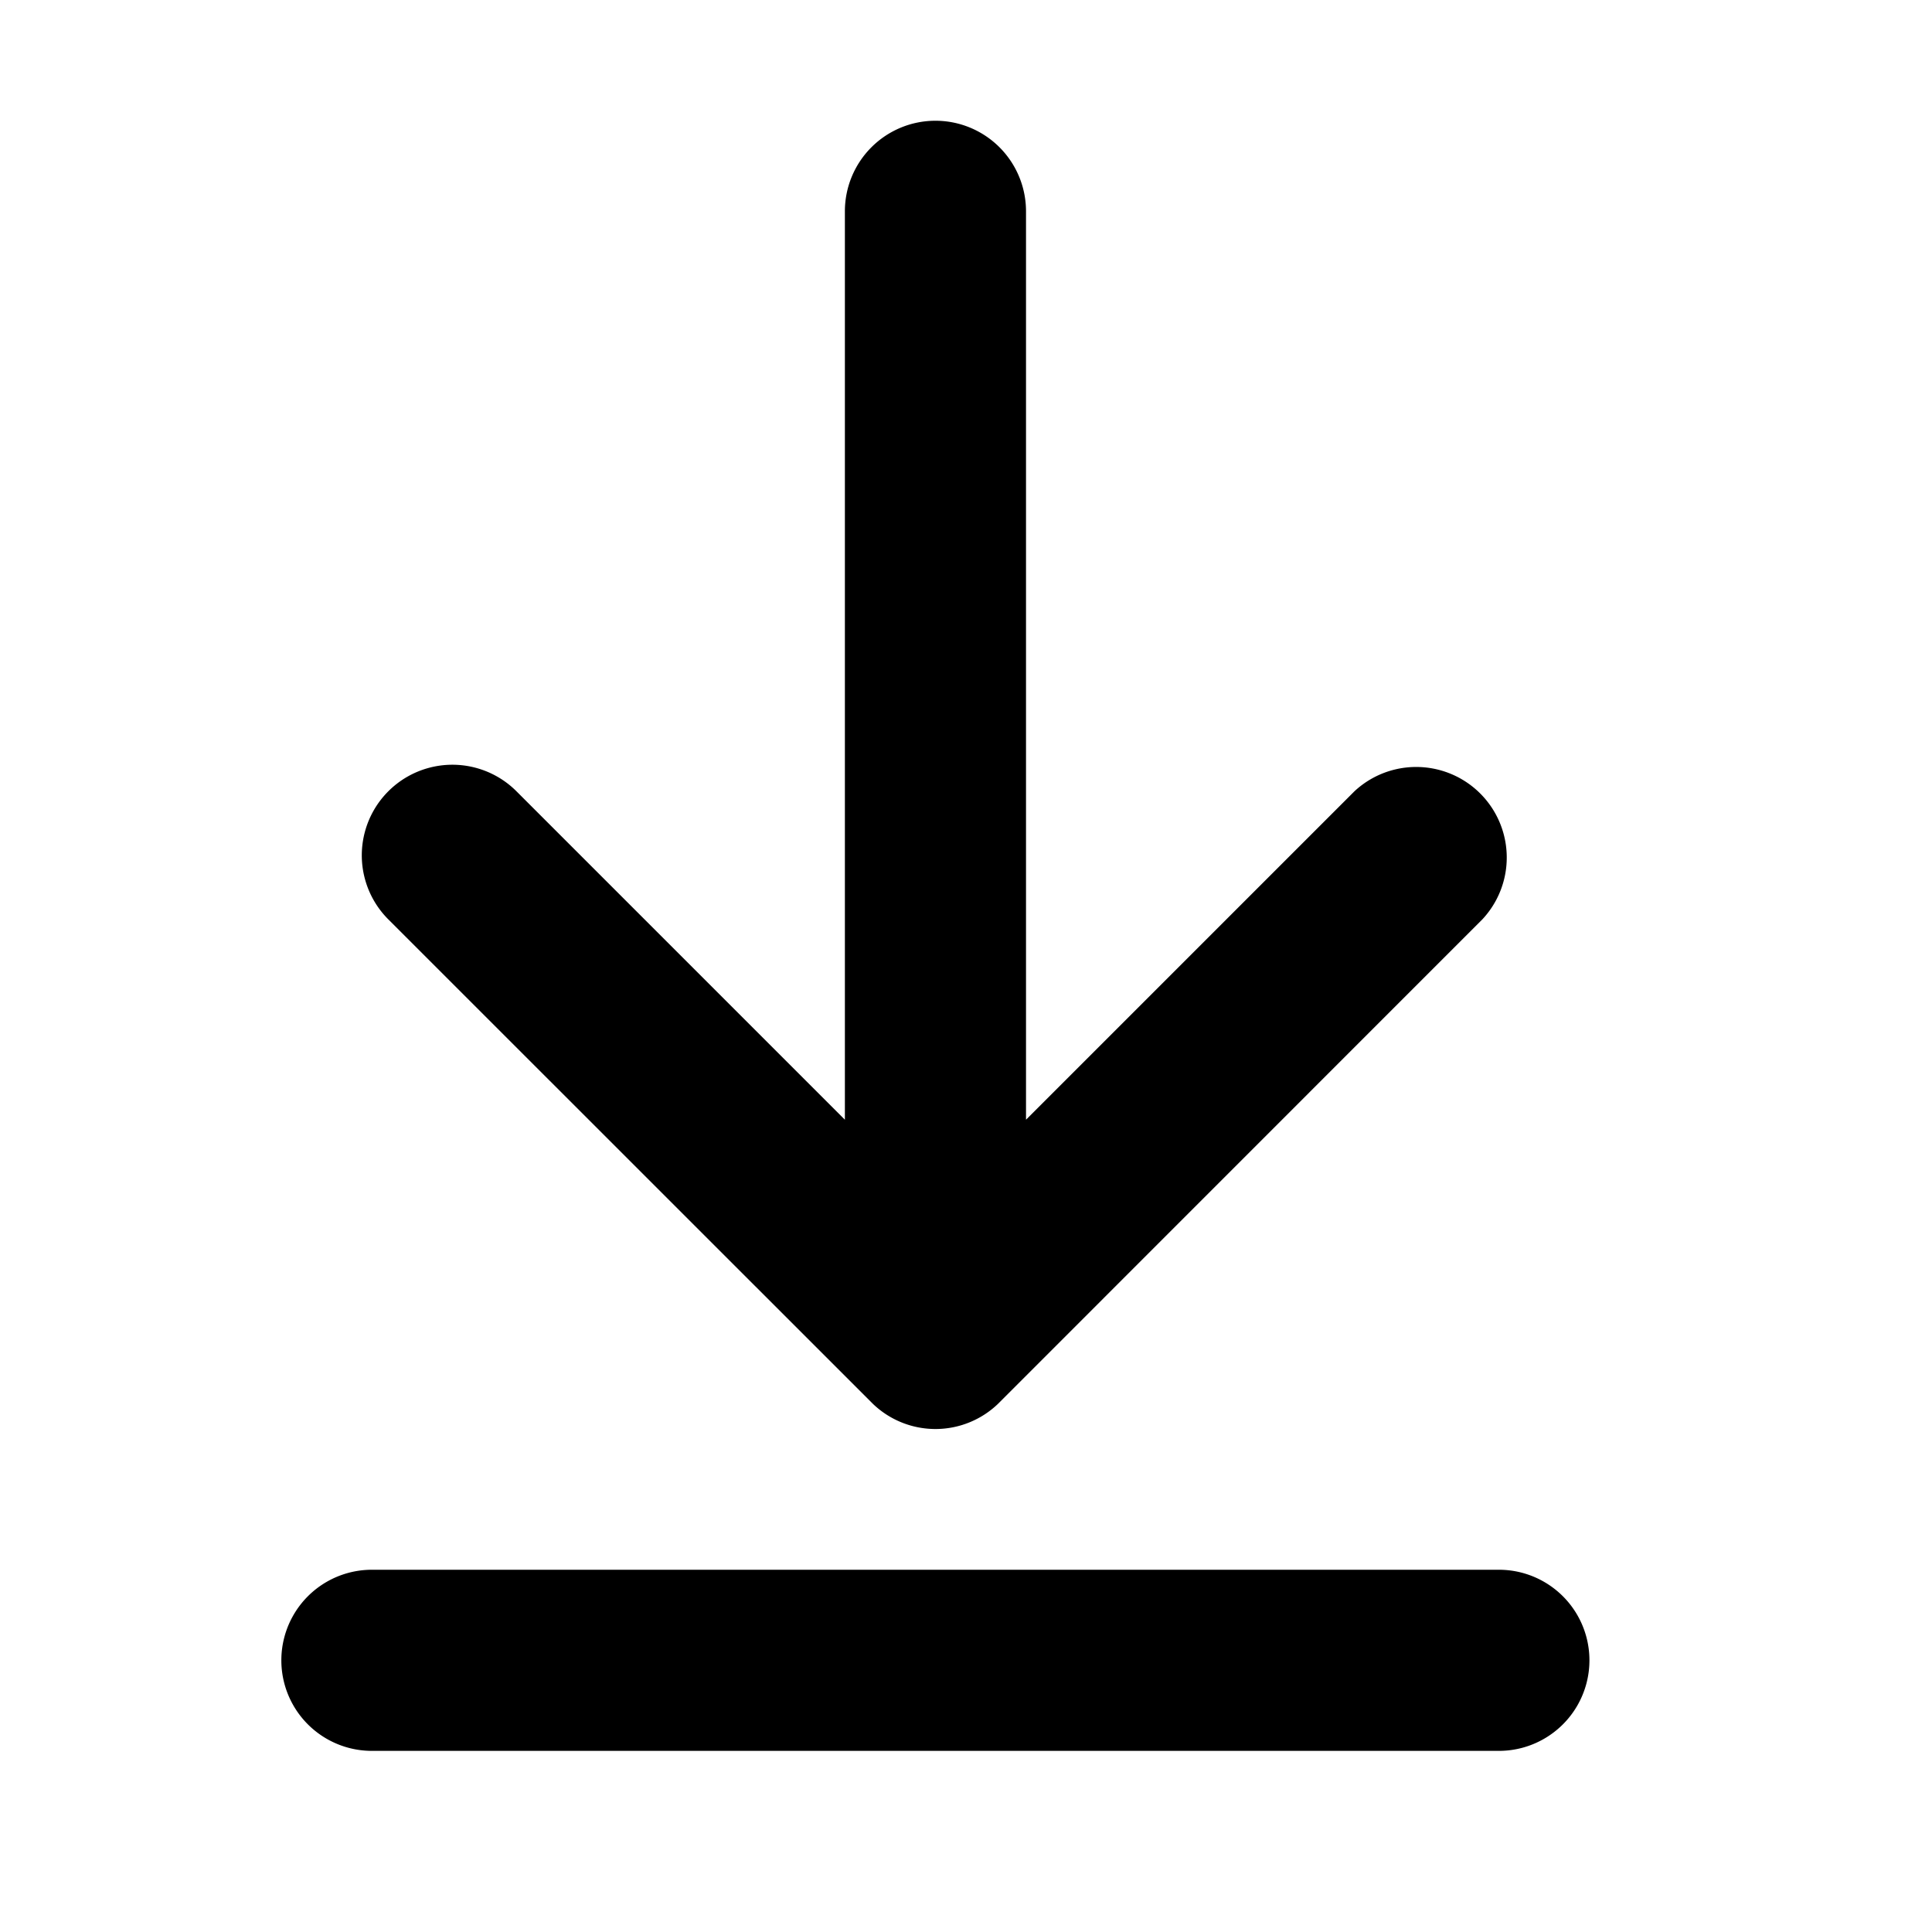 <svg xmlns="http://www.w3.org/2000/svg" width="16" height="16" fill="none"><path fill="#000" fill-rule="evenodd" d="M7.747 1a.75.75 0 0 1 .75.75v7.523l2.72-2.72a.75.75 0 0 1 1.06 1.06l-3.999 4-.014.014a.748.748 0 0 1-1.034 0l-.015-.015-3.999-3.998a.75.75 0 0 1 1.061-1.061l2.72 2.72V1.75a.75.75 0 0 1 .75-.75ZM3.08 13a.75.75 0 0 0 0 1.5h9.333a.75.75 0 0 0 0-1.5H3.08Z" clip-rule="evenodd"/></svg>